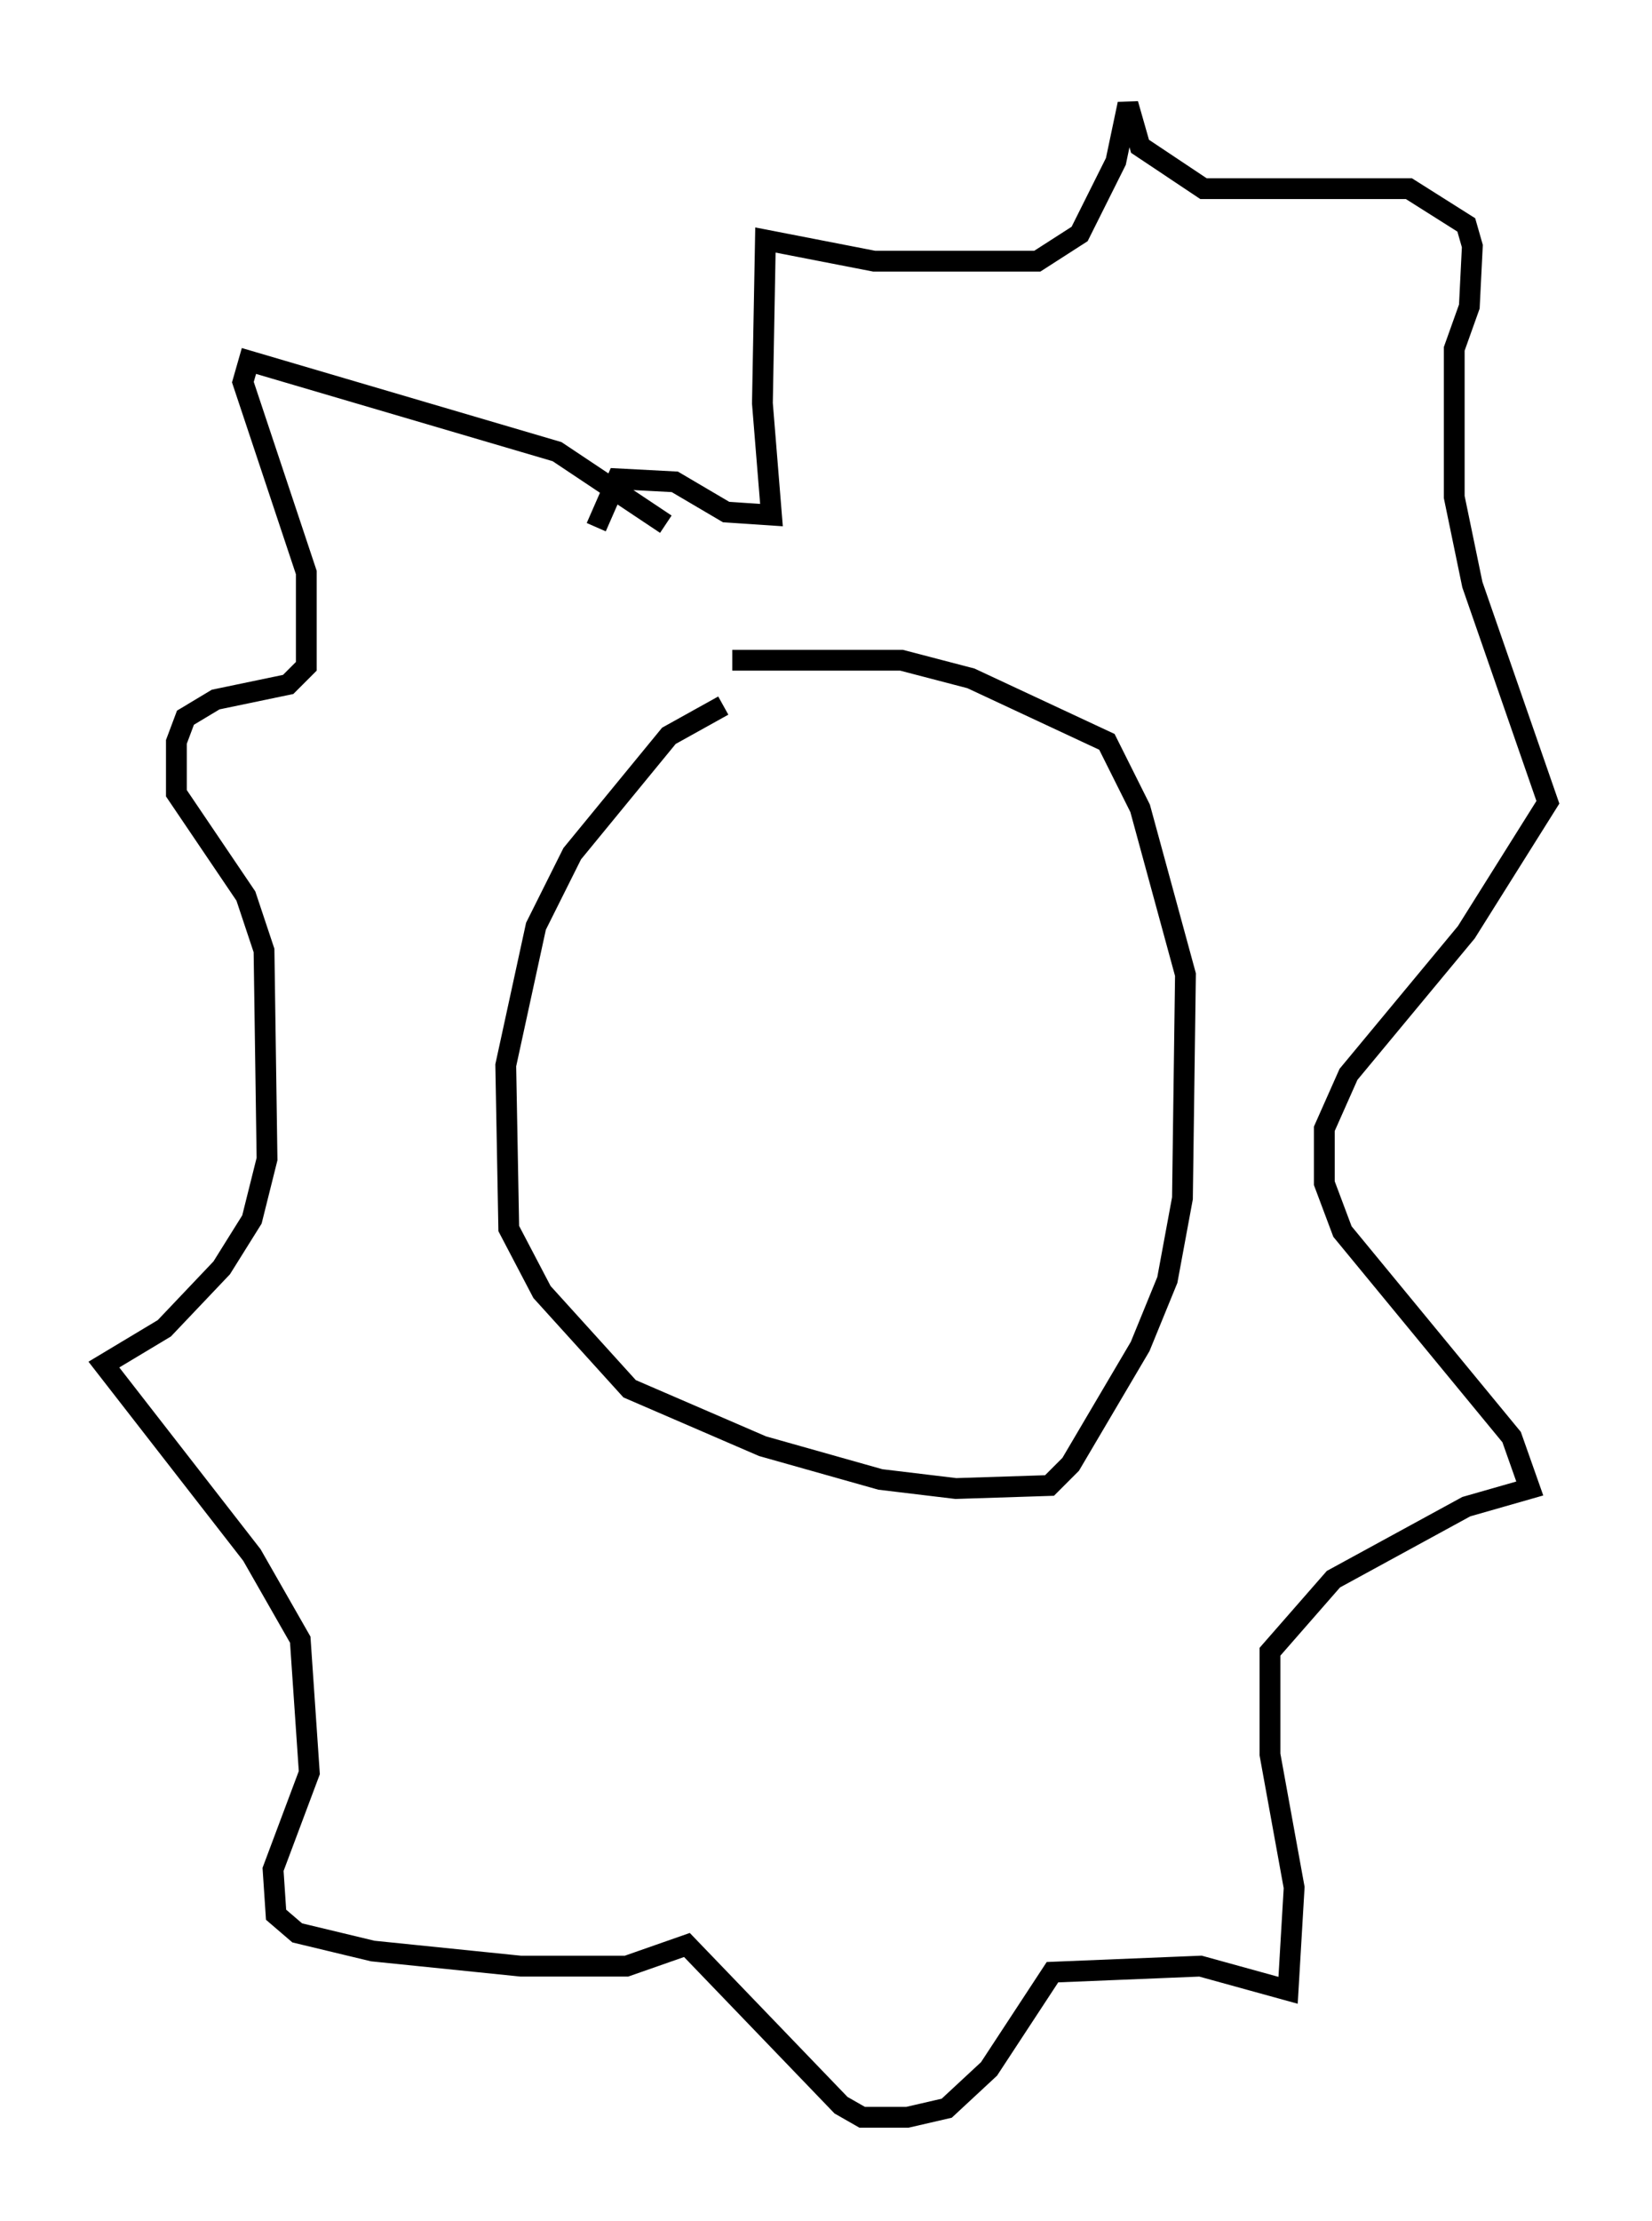 <?xml version="1.0" encoding="utf-8" ?>
<svg baseProfile="full" height="106.737" version="1.1" width="79.43" xmlns="http://www.w3.org/2000/svg" xmlns:ev="http://www.w3.org/2001/xml-events" xmlns:xlink="http://www.w3.org/1999/xlink"><defs /><rect fill="white" height="106.737" width="79.43" x="0" y="0" /><path d="M39.279, 34.195 m-4.503, -0.291 l-2.615, 1.453 -4.648, 5.665 l-1.743, 3.486 -1.453, 6.682 l0.145, 7.844 1.598, 3.05 l4.212, 4.648 6.391, 2.76 l5.665, 1.598 3.631, 0.436 l4.503, -0.145 1.017, -1.017 l3.341, -5.665 1.307, -3.196 l0.726, -3.922 0.145, -10.749 l-2.179, -7.989 -1.598, -3.196 l-6.536, -3.05 -3.341, -0.872 l-8.134, 0.0 m-3.196, -6.536 l-5.229, -3.486 -14.816, -4.358 l-0.291, 1.017 3.05, 9.151 l0.0, 4.503 -0.872, 0.872 l-3.486, 0.726 -1.453, 0.872 l-0.436, 1.162 0.0, 2.469 l3.341, 4.939 0.872, 2.615 l0.145, 10.022 -0.726, 2.905 l-1.453, 2.324 -2.76, 2.905 l-2.905, 1.743 7.117, 9.151 l2.324, 4.067 0.436, 6.391 l-1.743, 4.648 0.145, 2.179 l1.017, 0.872 3.631, 0.872 l7.117, 0.726 5.084, 0.0 l2.905, -1.017 7.408, 7.698 l1.017, 0.581 2.179, 0.0 l1.888, -0.436 2.034, -1.888 l3.05, -4.648 7.117, -0.291 l4.212, 1.162 0.291, -4.939 l-1.162, -6.391 0.0, -4.939 l3.05, -3.486 6.391, -3.486 l3.05, -0.872 -0.872, -2.469 l-8.134, -9.877 -0.872, -2.324 l0.0, -2.615 1.162, -2.615 l5.665, -6.827 3.922, -6.246 l-3.631, -10.458 -0.872, -4.212 l0.0, -7.117 0.726, -2.034 l0.145, -2.905 -0.291, -1.017 l-2.76, -1.743 -9.877, 0.0 l-3.05, -2.034 -0.581, -2.034 l-0.581, 2.76 -1.743, 3.486 l-2.034, 1.307 -7.844, 0.0 l-5.229, -1.017 -0.145, 7.844 l0.436, 5.374 -2.179, -0.145 l-2.469, -1.453 -2.76, -0.145 l-1.017, 2.324 " fill="none" stroke="black" stroke-width="1" /></svg>